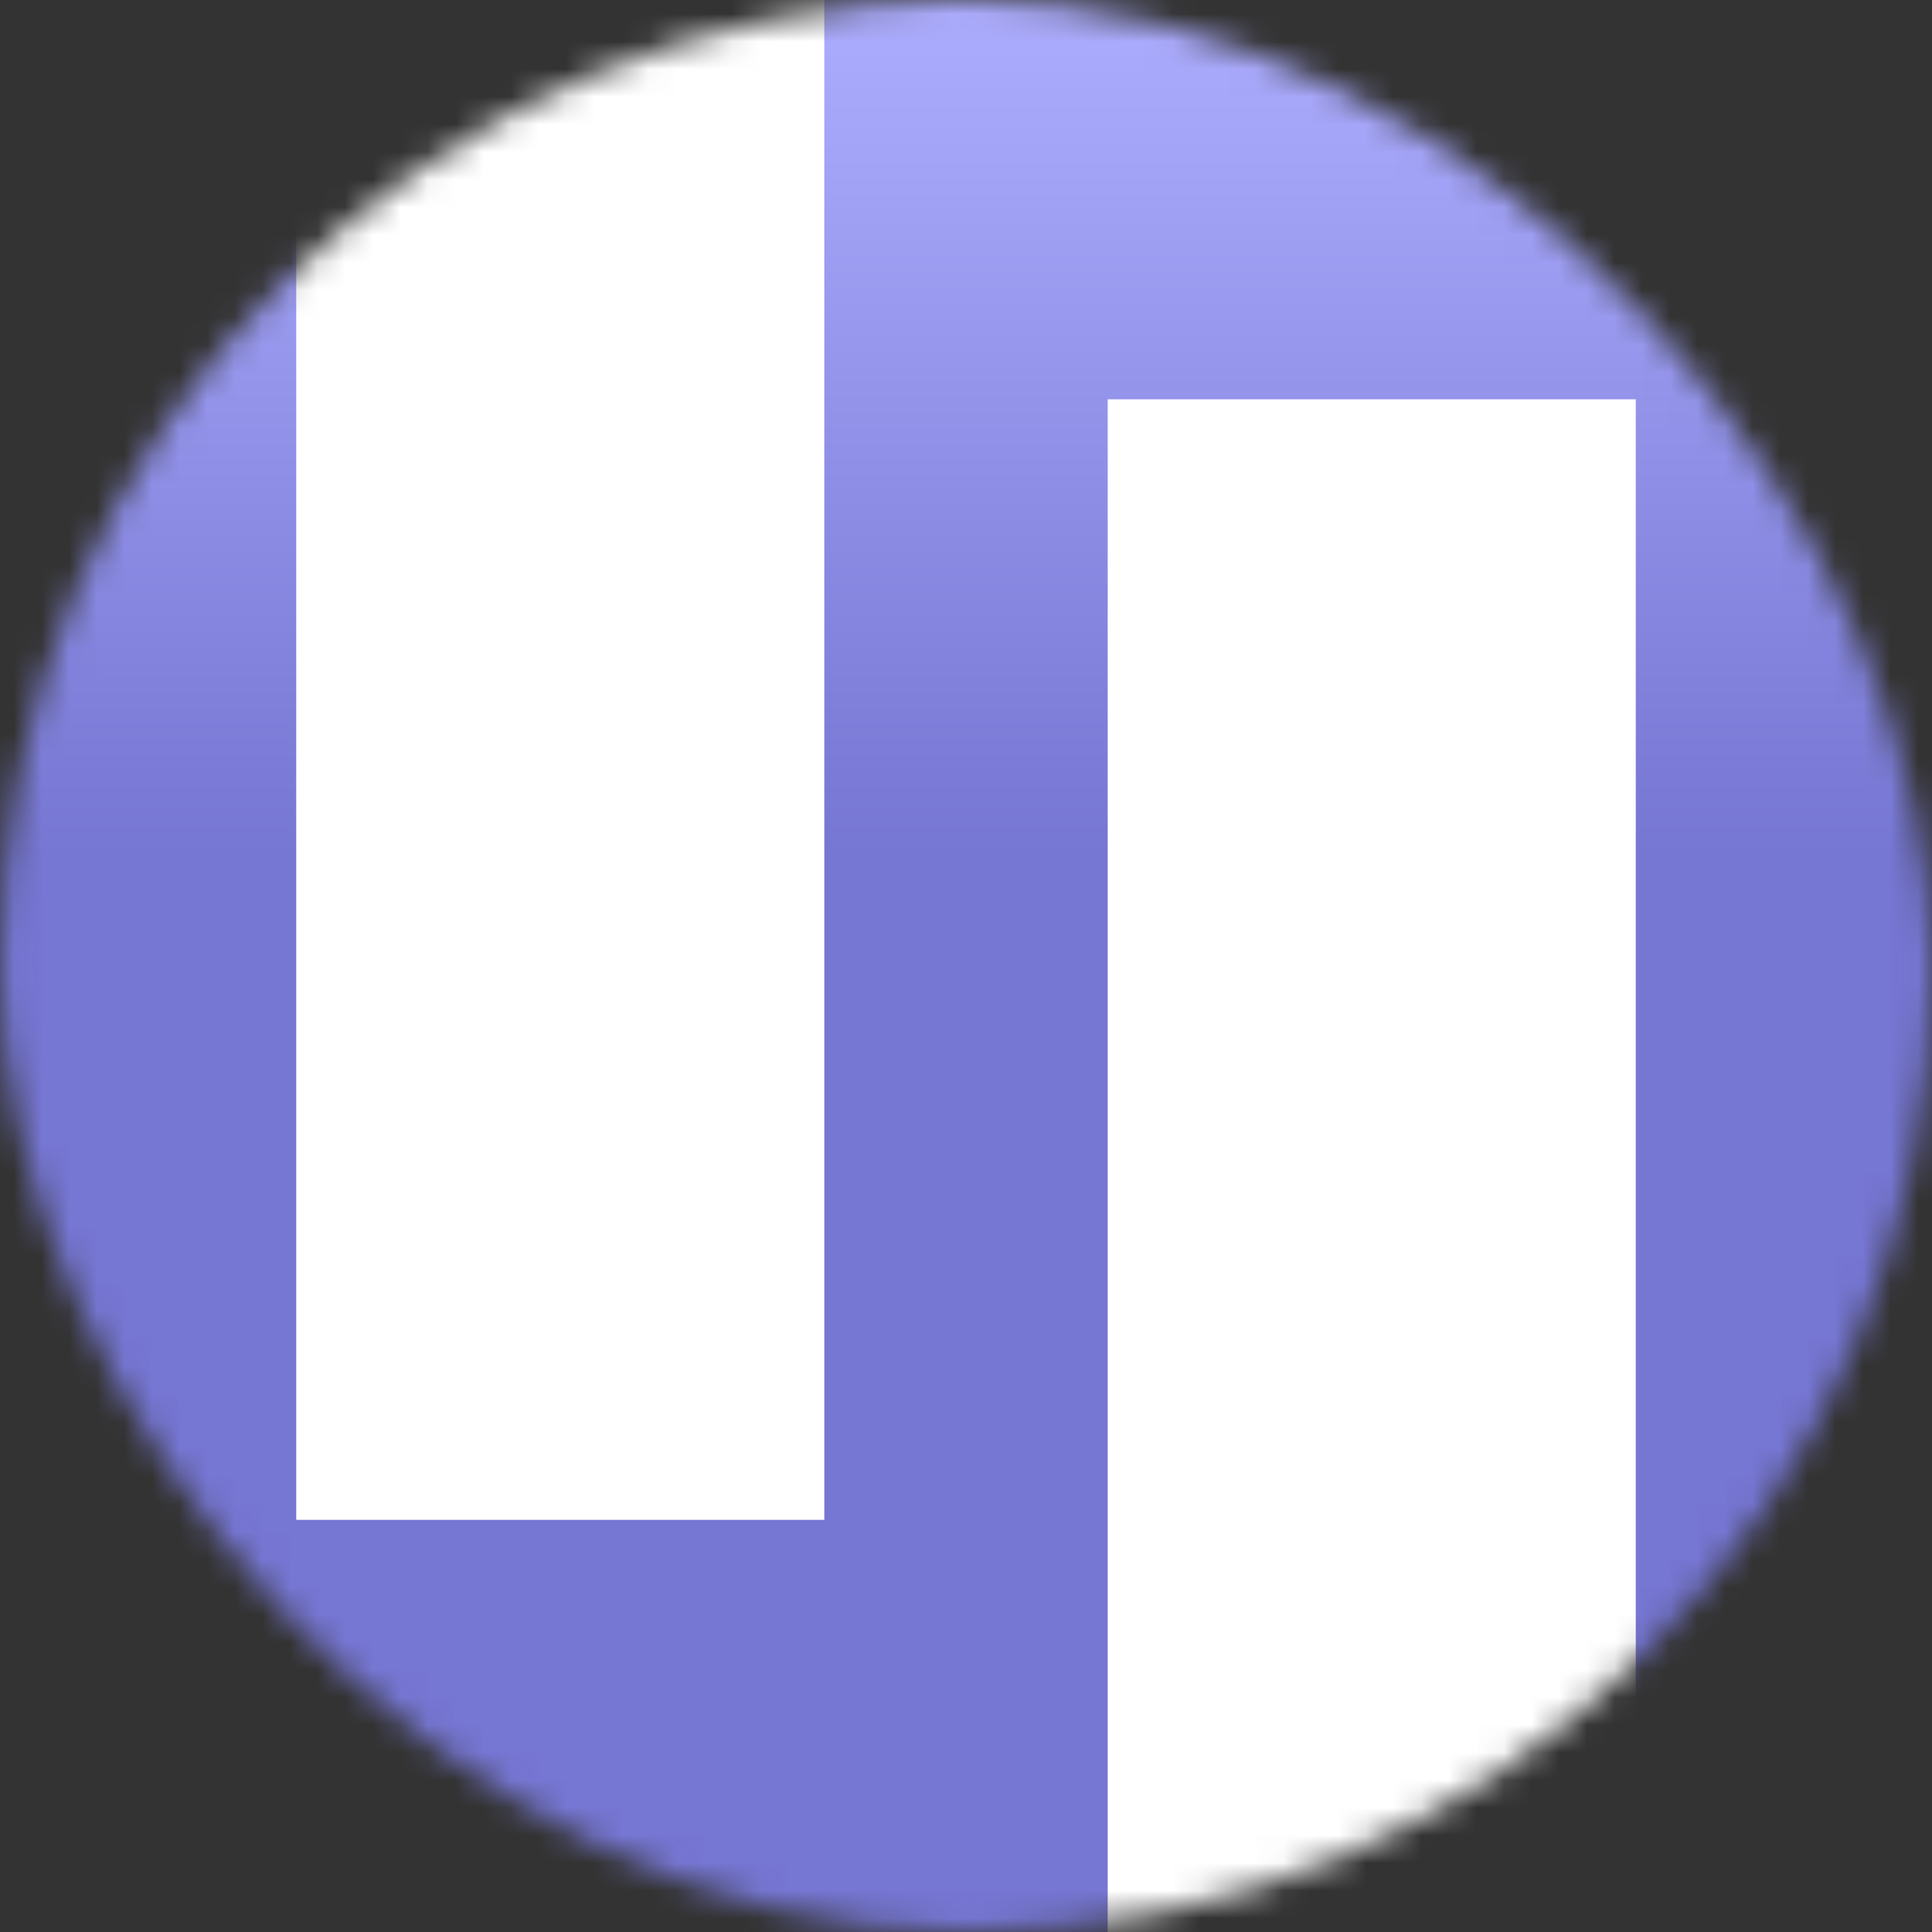 <svg width="70" height="70" viewBox="0 0 70 70" fill="none" xmlns="http://www.w3.org/2000/svg">
<rect x="0" y="0" width="70" height="70" fill="#333333" stroke="none"/>
<mask id="mask0_1173_130692" style="mask-type:alpha" maskUnits="userSpaceOnUse" x="0" y="0" width="70" height="70">
<rect width="70" height="70" rx="35" fill="#FFC431"/>
</mask>
<g mask="url(#mask0_1173_130692)">
<rect width="70" height="70" fill="url(#paint0_linear_1173_130692)"/>
<rect x="10.733" y="-19.6" width="19.133" height="74.667" fill="white"/>
<rect x="40.134" y="14.467" width="19.133" height="74.667" fill="white"/>
</g>
<defs>
<linearGradient id="paint0_linear_1173_130692" x1="35" y1="0" x2="35" y2="70" gradientUnits="userSpaceOnUse">
<stop stop-color="#ADADFF"/>
<stop offset="0.443" stop-color="#7676D3"/>
</linearGradient>
</defs>
</svg>
